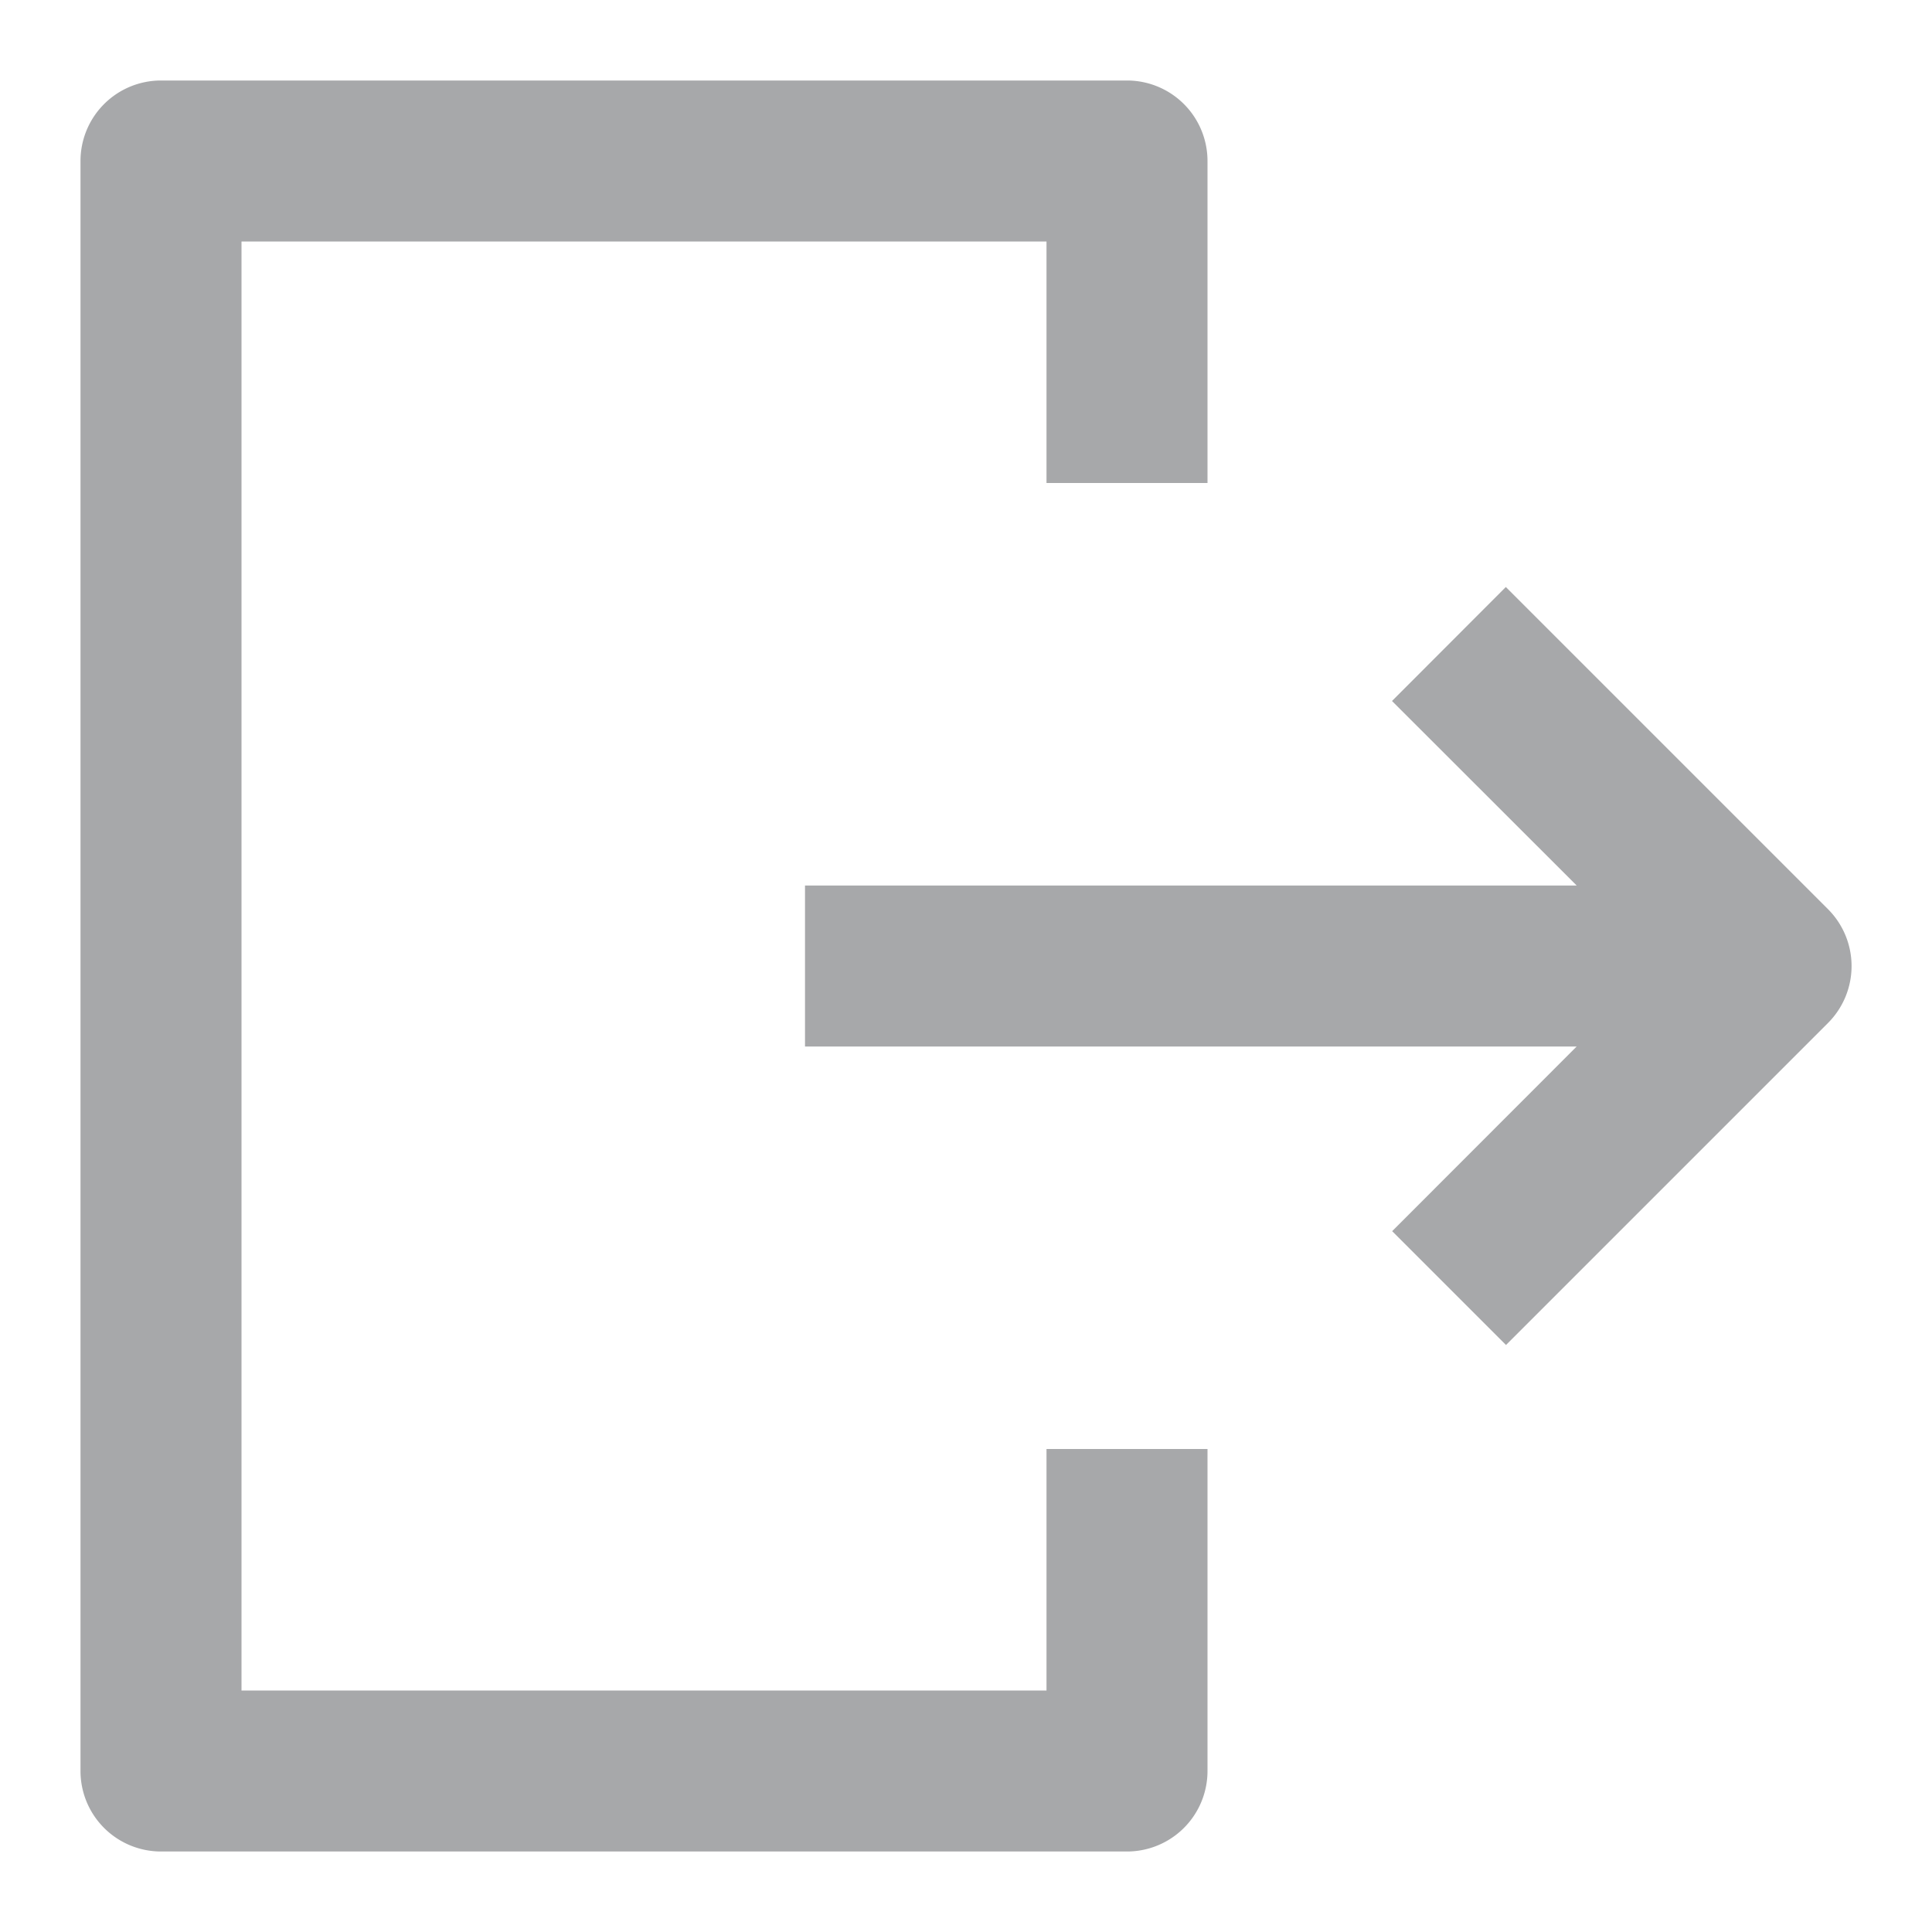<svg width="12" height="12" xmlns="http://www.w3.org/2000/svg"><path d="M7 .5a.5.5 0 0 1 .5.5v2h-1V1.5h-5v9h5V9h1v2a.5.5 0 0 1-.5.5H1a.5.5 0 0 1-.5-.5V1A.5.5 0 0 1 1 .5zm2.354 3.147l2 2a.5.5 0 0 1 0 .707l-2 2-.707-.707L9.793 6.5H5v-1h4.793L8.646 4.354l.707-.708z" fill="#A7A8AA" fill-rule="evenodd"/></svg>
